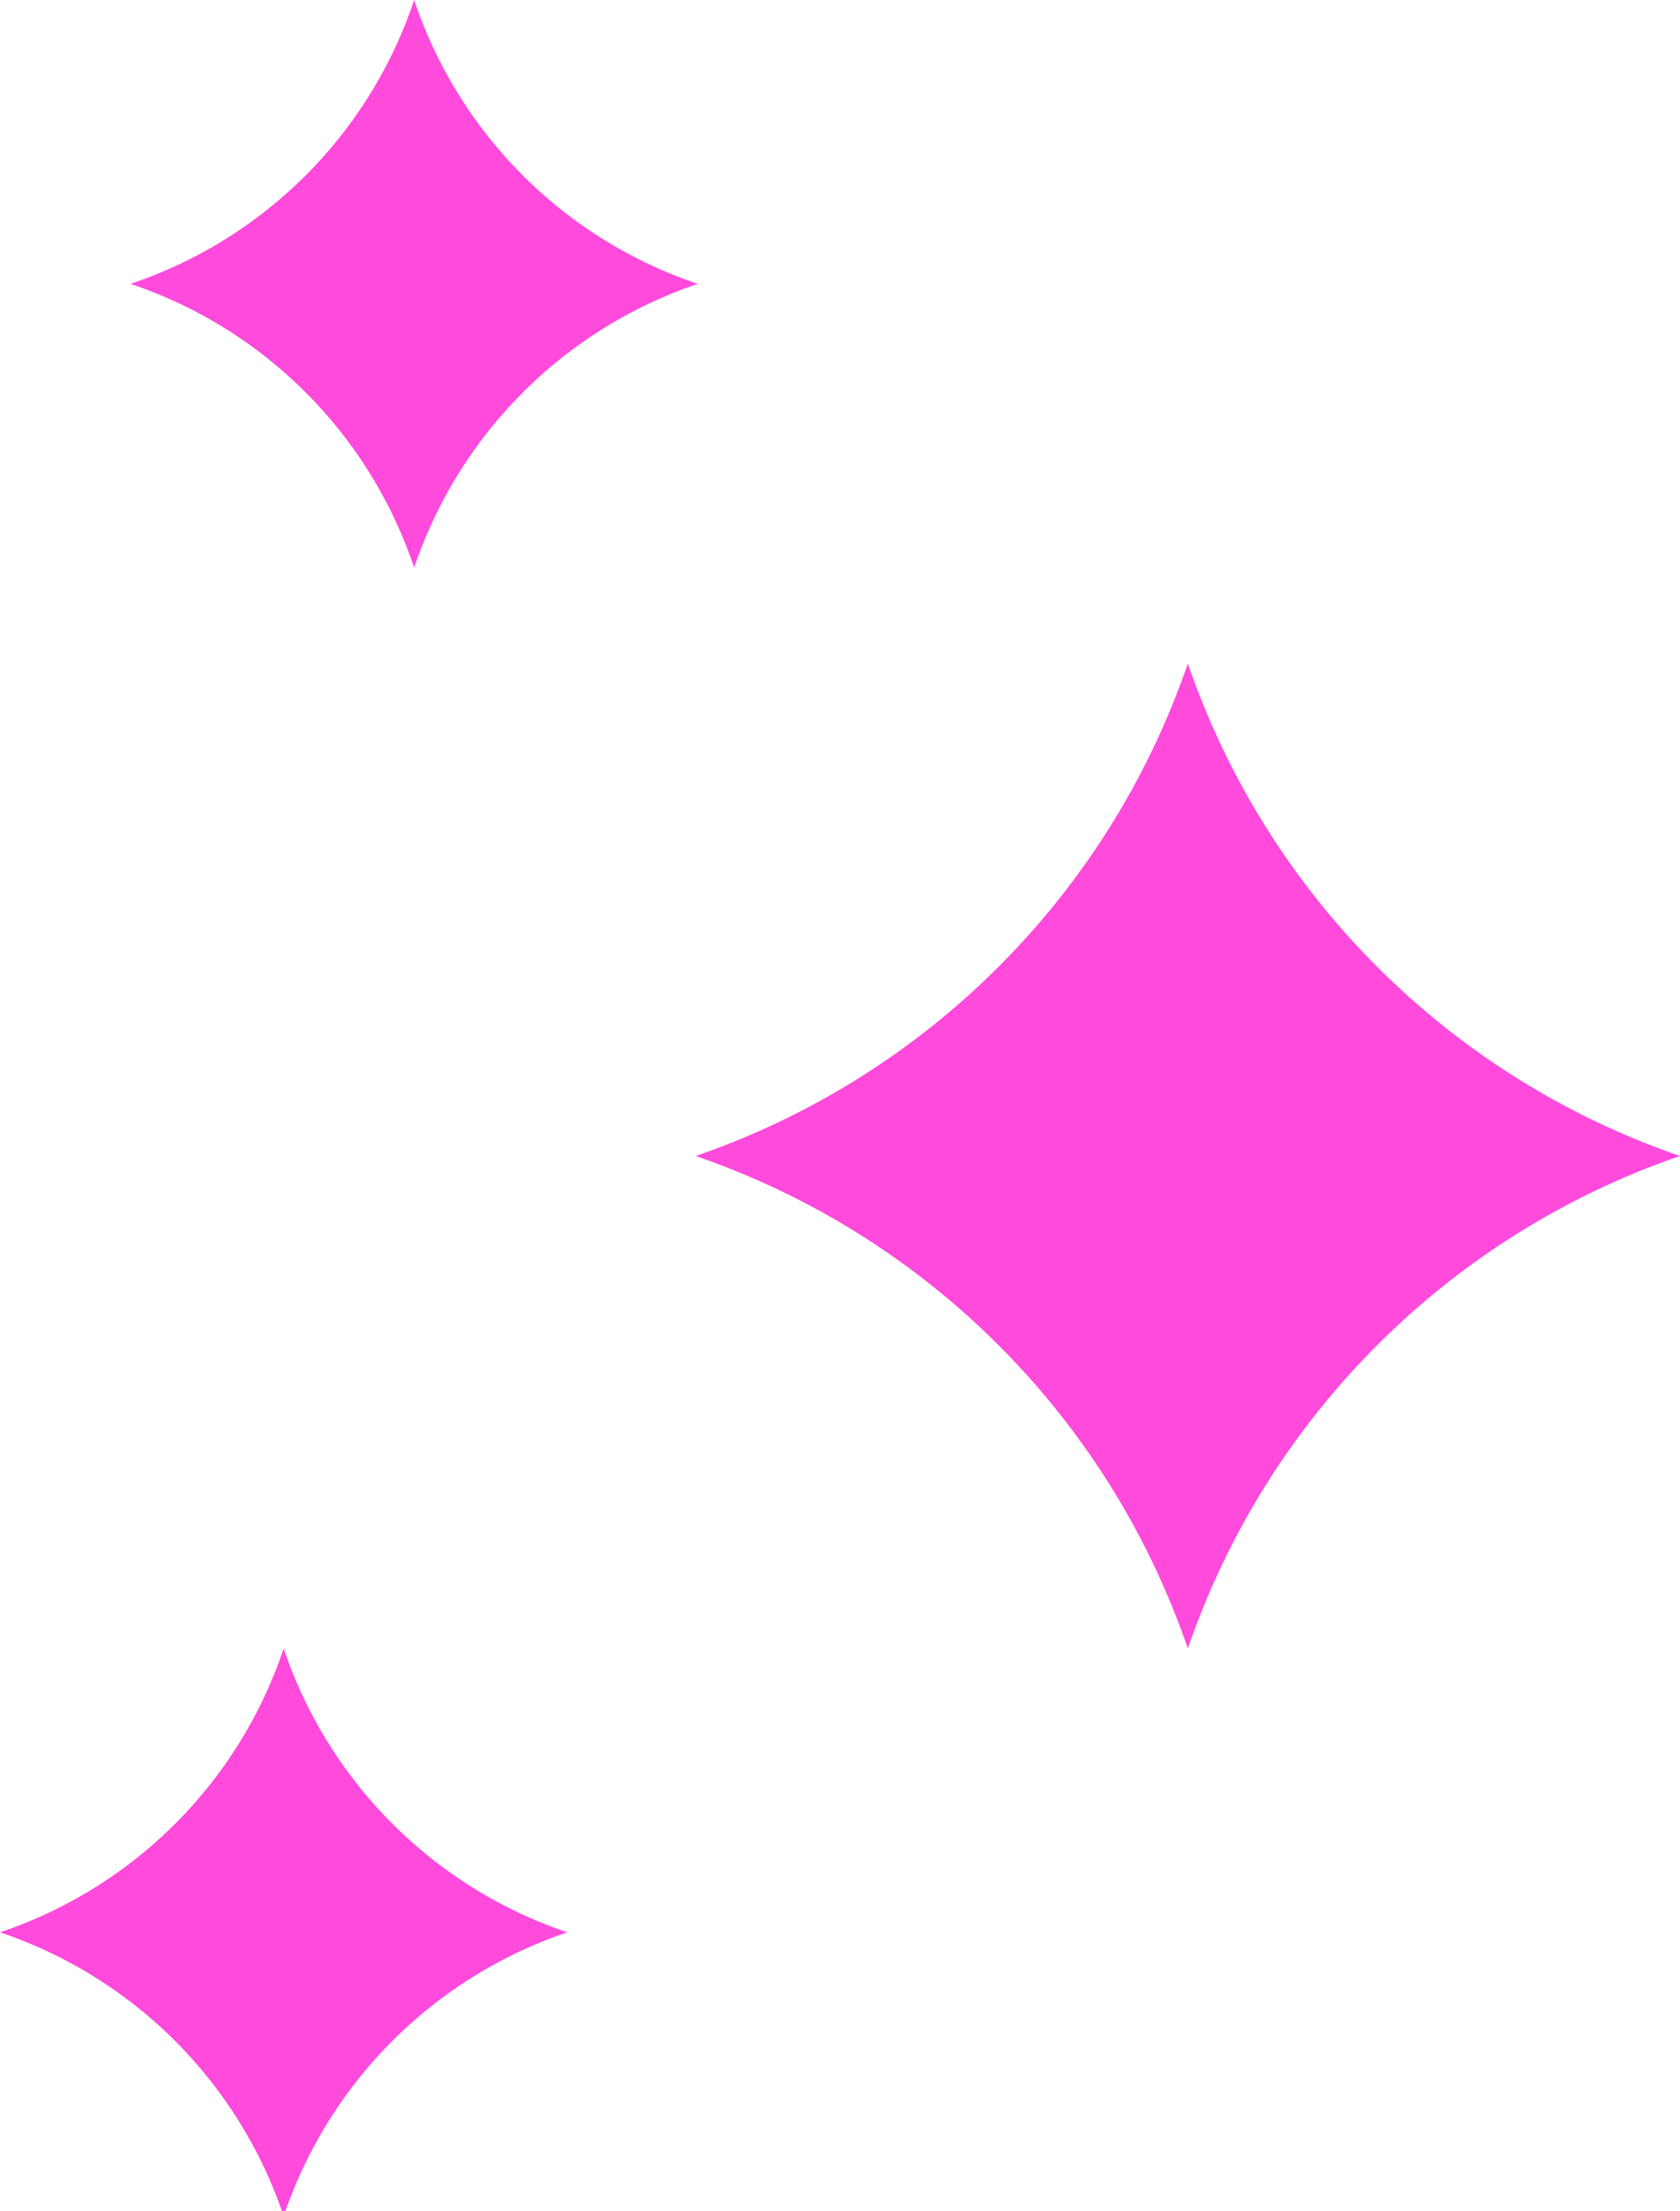 <svg xmlns="http://www.w3.org/2000/svg" width="23.69" height="31.16" viewBox="0 0 23.69 31.16"><defs><style>.cls-1{isolation:isolate;}.cls-2{fill:#ff4adc;mix-blend-mode:multiply;}</style></defs><g class="cls-1"><g id="Layer_2" data-name="Layer 2"><g id="Layer_1-2" data-name="Layer 1"><path class="cls-2" d="M16.75,9.35h0a11.18,11.18,0,0,1-6.94,6.94h0a11.18,11.18,0,0,1,6.94,6.94h0a11.18,11.18,0,0,1,6.94-6.94h0a11.18,11.18,0,0,1-6.94-6.94Z"/><path class="cls-2" d="M4,23.23H4a6.35,6.35,0,0,1-4,4H0a6.36,6.36,0,0,1,4,4H4a6.37,6.37,0,0,1,4-4h0a6.37,6.37,0,0,1-4-4Z"/><path class="cls-2" d="M5.84,0h0a6.34,6.34,0,0,1-4,4h0a6.35,6.35,0,0,1,4,4h0a6.37,6.37,0,0,1,4-4h0a6.35,6.35,0,0,1-4-4Z"/></g></g></g></svg>